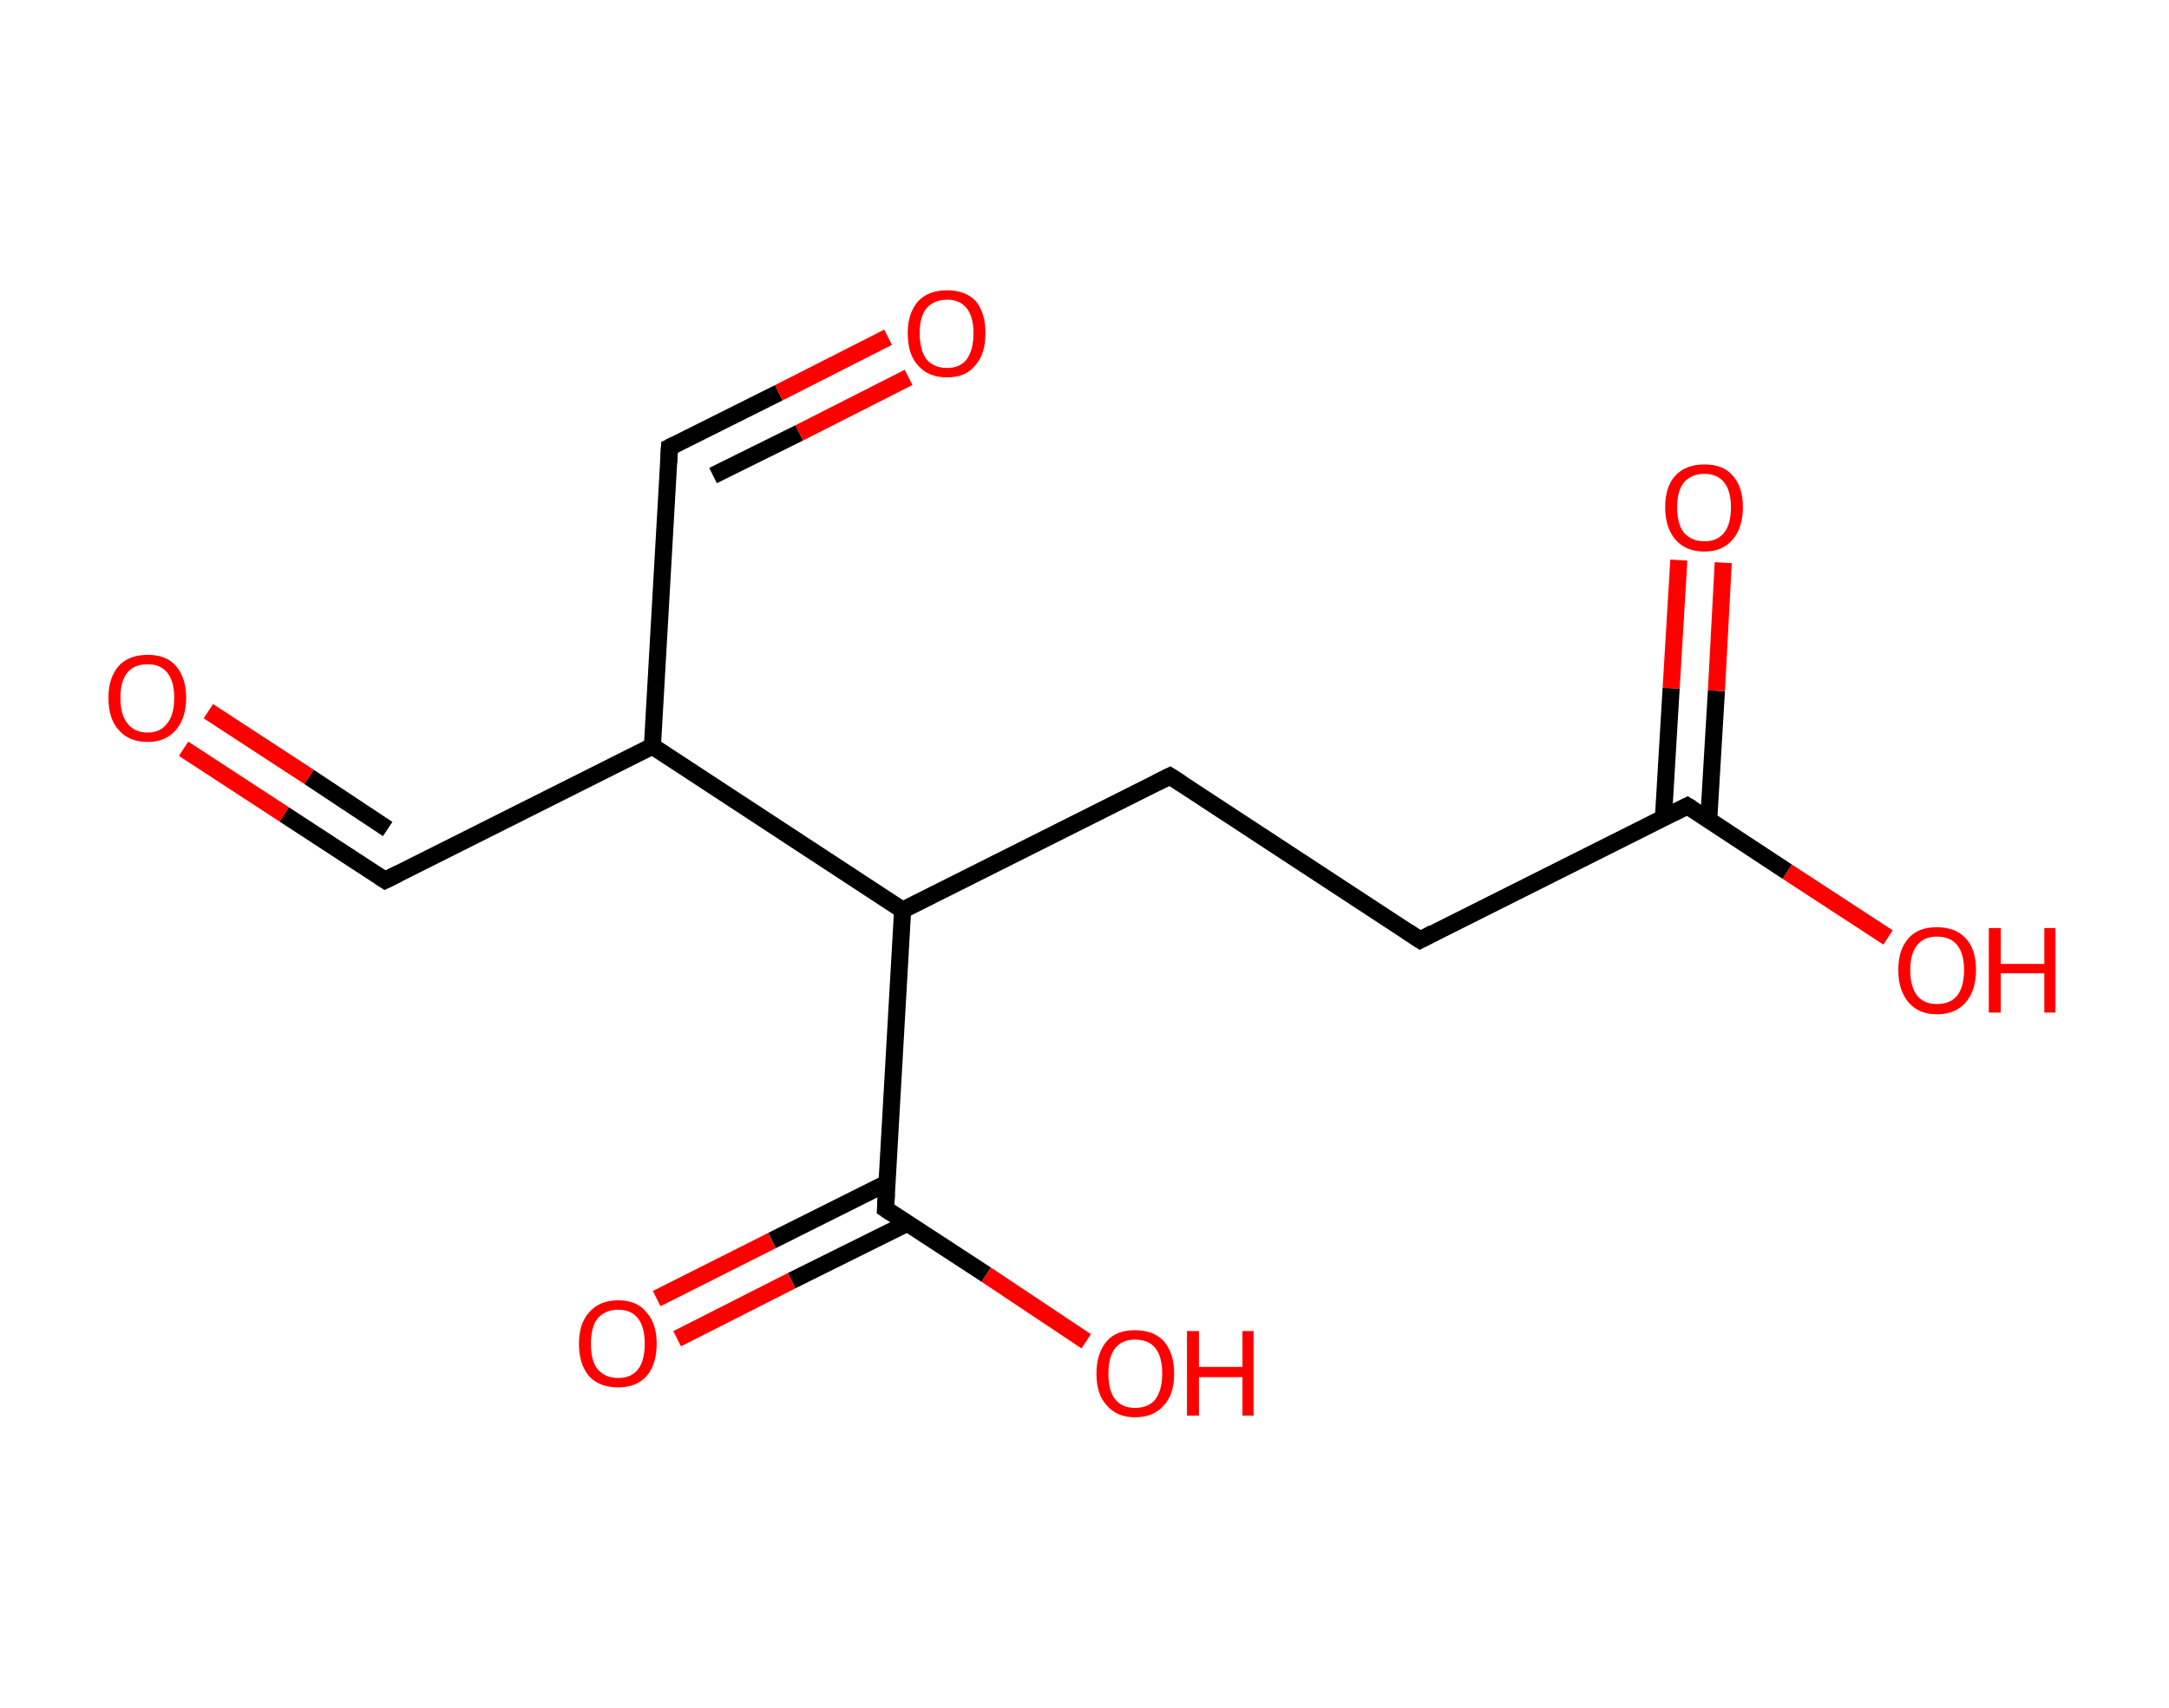 <?xml version='1.0' encoding='ASCII' standalone='yes'?>
<svg xmlns="http://www.w3.org/2000/svg" xmlns:rdkit="http://www.rdkit.org/xml" xmlns:xlink="http://www.w3.org/1999/xlink" version="1.1" baseProfile="full" xml:space="preserve" width="254px" height="200px" viewBox="0 0 254 200">
<!-- END OF HEADER -->
<rect style="opacity:1.0;fill:#FFFFFF;stroke:none" width="254.0" height="200.0" x="0.0" y="0.0"> </rect>
<path class="bond-0 atom-0 atom-1" d="M 21.5,87.7 L 33.3,95.4" style="fill:none;fill-rule:evenodd;stroke:#FF0000;stroke-width:2.0px;stroke-linecap:butt;stroke-linejoin:miter;stroke-opacity:1"/>
<path class="bond-0 atom-0 atom-1" d="M 33.3,95.4 L 45.1,103.1" style="fill:none;fill-rule:evenodd;stroke:#000000;stroke-width:2.0px;stroke-linecap:butt;stroke-linejoin:miter;stroke-opacity:1"/>
<path class="bond-0 atom-0 atom-1" d="M 24.4,83.3 L 36.2,91.0" style="fill:none;fill-rule:evenodd;stroke:#FF0000;stroke-width:2.0px;stroke-linecap:butt;stroke-linejoin:miter;stroke-opacity:1"/>
<path class="bond-0 atom-0 atom-1" d="M 36.2,91.0 L 45.4,97.1" style="fill:none;fill-rule:evenodd;stroke:#000000;stroke-width:2.0px;stroke-linecap:butt;stroke-linejoin:miter;stroke-opacity:1"/>
<path class="bond-1 atom-1 atom-2" d="M 45.1,103.1 L 76.4,87.4" style="fill:none;fill-rule:evenodd;stroke:#000000;stroke-width:2.0px;stroke-linecap:butt;stroke-linejoin:miter;stroke-opacity:1"/>
<path class="bond-2 atom-2 atom-3" d="M 76.4,87.4 L 78.4,52.4" style="fill:none;fill-rule:evenodd;stroke:#000000;stroke-width:2.0px;stroke-linecap:butt;stroke-linejoin:miter;stroke-opacity:1"/>
<path class="bond-3 atom-3 atom-4" d="M 78.4,52.4 L 91.2,46.0" style="fill:none;fill-rule:evenodd;stroke:#000000;stroke-width:2.0px;stroke-linecap:butt;stroke-linejoin:miter;stroke-opacity:1"/>
<path class="bond-3 atom-3 atom-4" d="M 91.2,46.0 L 104.0,39.5" style="fill:none;fill-rule:evenodd;stroke:#FF0000;stroke-width:2.0px;stroke-linecap:butt;stroke-linejoin:miter;stroke-opacity:1"/>
<path class="bond-3 atom-3 atom-4" d="M 83.5,55.7 L 93.6,50.7" style="fill:none;fill-rule:evenodd;stroke:#000000;stroke-width:2.0px;stroke-linecap:butt;stroke-linejoin:miter;stroke-opacity:1"/>
<path class="bond-3 atom-3 atom-4" d="M 93.6,50.7 L 106.4,44.2" style="fill:none;fill-rule:evenodd;stroke:#FF0000;stroke-width:2.0px;stroke-linecap:butt;stroke-linejoin:miter;stroke-opacity:1"/>
<path class="bond-4 atom-2 atom-5" d="M 76.4,87.4 L 105.7,106.6" style="fill:none;fill-rule:evenodd;stroke:#000000;stroke-width:2.0px;stroke-linecap:butt;stroke-linejoin:miter;stroke-opacity:1"/>
<path class="bond-5 atom-5 atom-6" d="M 105.7,106.6 L 137.0,90.9" style="fill:none;fill-rule:evenodd;stroke:#000000;stroke-width:2.0px;stroke-linecap:butt;stroke-linejoin:miter;stroke-opacity:1"/>
<path class="bond-6 atom-6 atom-7" d="M 137.0,90.9 L 166.3,110.1" style="fill:none;fill-rule:evenodd;stroke:#000000;stroke-width:2.0px;stroke-linecap:butt;stroke-linejoin:miter;stroke-opacity:1"/>
<path class="bond-7 atom-7 atom-8" d="M 166.3,110.1 L 197.6,94.4" style="fill:none;fill-rule:evenodd;stroke:#000000;stroke-width:2.0px;stroke-linecap:butt;stroke-linejoin:miter;stroke-opacity:1"/>
<path class="bond-8 atom-8 atom-9" d="M 200.1,96.0 L 201.0,80.9" style="fill:none;fill-rule:evenodd;stroke:#000000;stroke-width:2.0px;stroke-linecap:butt;stroke-linejoin:miter;stroke-opacity:1"/>
<path class="bond-8 atom-8 atom-9" d="M 201.0,80.9 L 201.8,65.9" style="fill:none;fill-rule:evenodd;stroke:#FF0000;stroke-width:2.0px;stroke-linecap:butt;stroke-linejoin:miter;stroke-opacity:1"/>
<path class="bond-8 atom-8 atom-9" d="M 194.8,95.7 L 195.7,80.6" style="fill:none;fill-rule:evenodd;stroke:#000000;stroke-width:2.0px;stroke-linecap:butt;stroke-linejoin:miter;stroke-opacity:1"/>
<path class="bond-8 atom-8 atom-9" d="M 195.7,80.6 L 196.6,65.6" style="fill:none;fill-rule:evenodd;stroke:#FF0000;stroke-width:2.0px;stroke-linecap:butt;stroke-linejoin:miter;stroke-opacity:1"/>
<path class="bond-9 atom-8 atom-10" d="M 197.6,94.4 L 209.3,102.1" style="fill:none;fill-rule:evenodd;stroke:#000000;stroke-width:2.0px;stroke-linecap:butt;stroke-linejoin:miter;stroke-opacity:1"/>
<path class="bond-9 atom-8 atom-10" d="M 209.3,102.1 L 221.1,109.8" style="fill:none;fill-rule:evenodd;stroke:#FF0000;stroke-width:2.0px;stroke-linecap:butt;stroke-linejoin:miter;stroke-opacity:1"/>
<path class="bond-10 atom-5 atom-11" d="M 105.7,106.6 L 103.7,141.6" style="fill:none;fill-rule:evenodd;stroke:#000000;stroke-width:2.0px;stroke-linecap:butt;stroke-linejoin:miter;stroke-opacity:1"/>
<path class="bond-11 atom-11 atom-12" d="M 103.8,138.6 L 90.4,145.3" style="fill:none;fill-rule:evenodd;stroke:#000000;stroke-width:2.0px;stroke-linecap:butt;stroke-linejoin:miter;stroke-opacity:1"/>
<path class="bond-11 atom-11 atom-12" d="M 90.4,145.3 L 76.9,152.1" style="fill:none;fill-rule:evenodd;stroke:#FF0000;stroke-width:2.0px;stroke-linecap:butt;stroke-linejoin:miter;stroke-opacity:1"/>
<path class="bond-11 atom-11 atom-12" d="M 106.2,143.3 L 92.7,150.0" style="fill:none;fill-rule:evenodd;stroke:#000000;stroke-width:2.0px;stroke-linecap:butt;stroke-linejoin:miter;stroke-opacity:1"/>
<path class="bond-11 atom-11 atom-12" d="M 92.7,150.0 L 79.3,156.8" style="fill:none;fill-rule:evenodd;stroke:#FF0000;stroke-width:2.0px;stroke-linecap:butt;stroke-linejoin:miter;stroke-opacity:1"/>
<path class="bond-12 atom-11 atom-13" d="M 103.7,141.6 L 115.5,149.3" style="fill:none;fill-rule:evenodd;stroke:#000000;stroke-width:2.0px;stroke-linecap:butt;stroke-linejoin:miter;stroke-opacity:1"/>
<path class="bond-12 atom-11 atom-13" d="M 115.5,149.3 L 127.2,157.1" style="fill:none;fill-rule:evenodd;stroke:#FF0000;stroke-width:2.0px;stroke-linecap:butt;stroke-linejoin:miter;stroke-opacity:1"/>
<path d="M 44.5,102.7 L 45.1,103.1 L 46.7,102.3" style="fill:none;stroke:#000000;stroke-width:2.0px;stroke-linecap:butt;stroke-linejoin:miter;stroke-opacity:1;"/>
<path d="M 78.3,54.2 L 78.4,52.4 L 79.0,52.1" style="fill:none;stroke:#000000;stroke-width:2.0px;stroke-linecap:butt;stroke-linejoin:miter;stroke-opacity:1;"/>
<path d="M 135.4,91.7 L 137.0,90.9 L 138.4,91.8" style="fill:none;stroke:#000000;stroke-width:2.0px;stroke-linecap:butt;stroke-linejoin:miter;stroke-opacity:1;"/>
<path d="M 164.8,109.1 L 166.3,110.1 L 167.8,109.3" style="fill:none;stroke:#000000;stroke-width:2.0px;stroke-linecap:butt;stroke-linejoin:miter;stroke-opacity:1;"/>
<path d="M 196.0,95.2 L 197.6,94.4 L 198.1,94.7" style="fill:none;stroke:#000000;stroke-width:2.0px;stroke-linecap:butt;stroke-linejoin:miter;stroke-opacity:1;"/>
<path d="M 103.8,139.8 L 103.7,141.6 L 104.3,142.0" style="fill:none;stroke:#000000;stroke-width:2.0px;stroke-linecap:butt;stroke-linejoin:miter;stroke-opacity:1;"/>
<path class="atom-0" d="M 12.7 81.7 Q 12.7 79.4, 13.9 78.0 Q 15.1 76.7, 17.3 76.7 Q 19.5 76.7, 20.6 78.0 Q 21.8 79.4, 21.8 81.7 Q 21.8 84.1, 20.6 85.5 Q 19.4 86.9, 17.3 86.9 Q 15.1 86.9, 13.9 85.5 Q 12.7 84.2, 12.7 81.7 M 17.3 85.8 Q 18.8 85.8, 19.6 84.7 Q 20.4 83.7, 20.4 81.7 Q 20.4 79.8, 19.6 78.8 Q 18.8 77.8, 17.3 77.8 Q 15.7 77.8, 14.9 78.8 Q 14.1 79.8, 14.1 81.7 Q 14.1 83.7, 14.9 84.7 Q 15.7 85.8, 17.3 85.8 " fill="#FF0000"/>
<path class="atom-4" d="M 106.3 39.0 Q 106.3 36.7, 107.5 35.3 Q 108.7 34.0, 110.9 34.0 Q 113.1 34.0, 114.3 35.3 Q 115.4 36.7, 115.4 39.0 Q 115.4 41.5, 114.2 42.8 Q 113.1 44.2, 110.9 44.2 Q 108.7 44.2, 107.5 42.8 Q 106.3 41.5, 106.3 39.0 M 110.9 43.1 Q 112.4 43.1, 113.2 42.1 Q 114.0 41.0, 114.0 39.0 Q 114.0 37.1, 113.2 36.1 Q 112.4 35.1, 110.9 35.1 Q 109.4 35.1, 108.5 36.1 Q 107.7 37.1, 107.7 39.0 Q 107.7 41.0, 108.5 42.1 Q 109.4 43.1, 110.9 43.1 " fill="#FF0000"/>
<path class="atom-9" d="M 195.0 59.4 Q 195.0 57.0, 196.2 55.7 Q 197.4 54.4, 199.6 54.4 Q 201.8 54.4, 202.9 55.7 Q 204.1 57.0, 204.1 59.4 Q 204.1 61.8, 202.9 63.2 Q 201.7 64.6, 199.6 64.6 Q 197.4 64.6, 196.2 63.2 Q 195.0 61.8, 195.0 59.4 M 199.6 63.4 Q 201.1 63.4, 201.9 62.4 Q 202.7 61.4, 202.7 59.4 Q 202.7 57.5, 201.9 56.5 Q 201.1 55.5, 199.6 55.5 Q 198.1 55.5, 197.2 56.5 Q 196.4 57.5, 196.4 59.4 Q 196.4 61.4, 197.2 62.4 Q 198.1 63.4, 199.6 63.4 " fill="#FF0000"/>
<path class="atom-10" d="M 222.3 113.6 Q 222.3 111.2, 223.5 109.9 Q 224.6 108.6, 226.8 108.6 Q 229.0 108.6, 230.2 109.9 Q 231.4 111.2, 231.4 113.6 Q 231.4 116.0, 230.2 117.4 Q 229.0 118.8, 226.8 118.8 Q 224.7 118.8, 223.5 117.4 Q 222.3 116.0, 222.3 113.6 M 226.8 117.6 Q 228.4 117.6, 229.2 116.6 Q 230.0 115.6, 230.0 113.6 Q 230.0 111.7, 229.2 110.7 Q 228.4 109.7, 226.8 109.7 Q 225.3 109.7, 224.5 110.7 Q 223.7 111.7, 223.7 113.6 Q 223.7 115.6, 224.5 116.6 Q 225.3 117.6, 226.8 117.6 " fill="#FF0000"/>
<path class="atom-10" d="M 232.9 108.7 L 234.3 108.7 L 234.3 112.9 L 239.4 112.9 L 239.4 108.7 L 240.7 108.7 L 240.7 118.6 L 239.4 118.6 L 239.4 114.0 L 234.3 114.0 L 234.3 118.6 L 232.9 118.6 L 232.9 108.7 " fill="#FF0000"/>
<path class="atom-12" d="M 67.8 157.4 Q 67.8 155.0, 69.0 153.7 Q 70.2 152.3, 72.4 152.3 Q 74.6 152.3, 75.7 153.7 Q 76.9 155.0, 76.9 157.4 Q 76.9 159.8, 75.7 161.2 Q 74.5 162.5, 72.4 162.5 Q 70.2 162.5, 69.0 161.2 Q 67.8 159.8, 67.8 157.4 M 72.4 161.4 Q 73.9 161.4, 74.7 160.4 Q 75.5 159.4, 75.5 157.4 Q 75.5 155.4, 74.7 154.4 Q 73.9 153.4, 72.4 153.4 Q 70.9 153.4, 70.0 154.4 Q 69.2 155.4, 69.2 157.4 Q 69.2 159.4, 70.0 160.4 Q 70.9 161.4, 72.4 161.4 " fill="#FF0000"/>
<path class="atom-13" d="M 128.4 160.9 Q 128.4 158.5, 129.6 157.1 Q 130.7 155.8, 132.9 155.8 Q 135.1 155.8, 136.3 157.1 Q 137.5 158.5, 137.5 160.9 Q 137.5 163.3, 136.3 164.6 Q 135.1 166.0, 132.9 166.0 Q 130.8 166.0, 129.6 164.6 Q 128.4 163.3, 128.4 160.9 M 132.9 164.9 Q 134.5 164.9, 135.3 163.9 Q 136.1 162.8, 136.1 160.9 Q 136.1 158.9, 135.3 157.9 Q 134.5 156.9, 132.9 156.9 Q 131.4 156.9, 130.6 157.9 Q 129.8 158.9, 129.8 160.9 Q 129.8 162.9, 130.6 163.9 Q 131.4 164.9, 132.9 164.9 " fill="#FF0000"/>
<path class="atom-13" d="M 139.0 155.9 L 140.4 155.9 L 140.4 160.1 L 145.5 160.1 L 145.5 155.9 L 146.8 155.9 L 146.8 165.8 L 145.5 165.8 L 145.5 161.3 L 140.4 161.3 L 140.4 165.8 L 139.0 165.8 L 139.0 155.9 " fill="#FF0000"/>
</svg>

